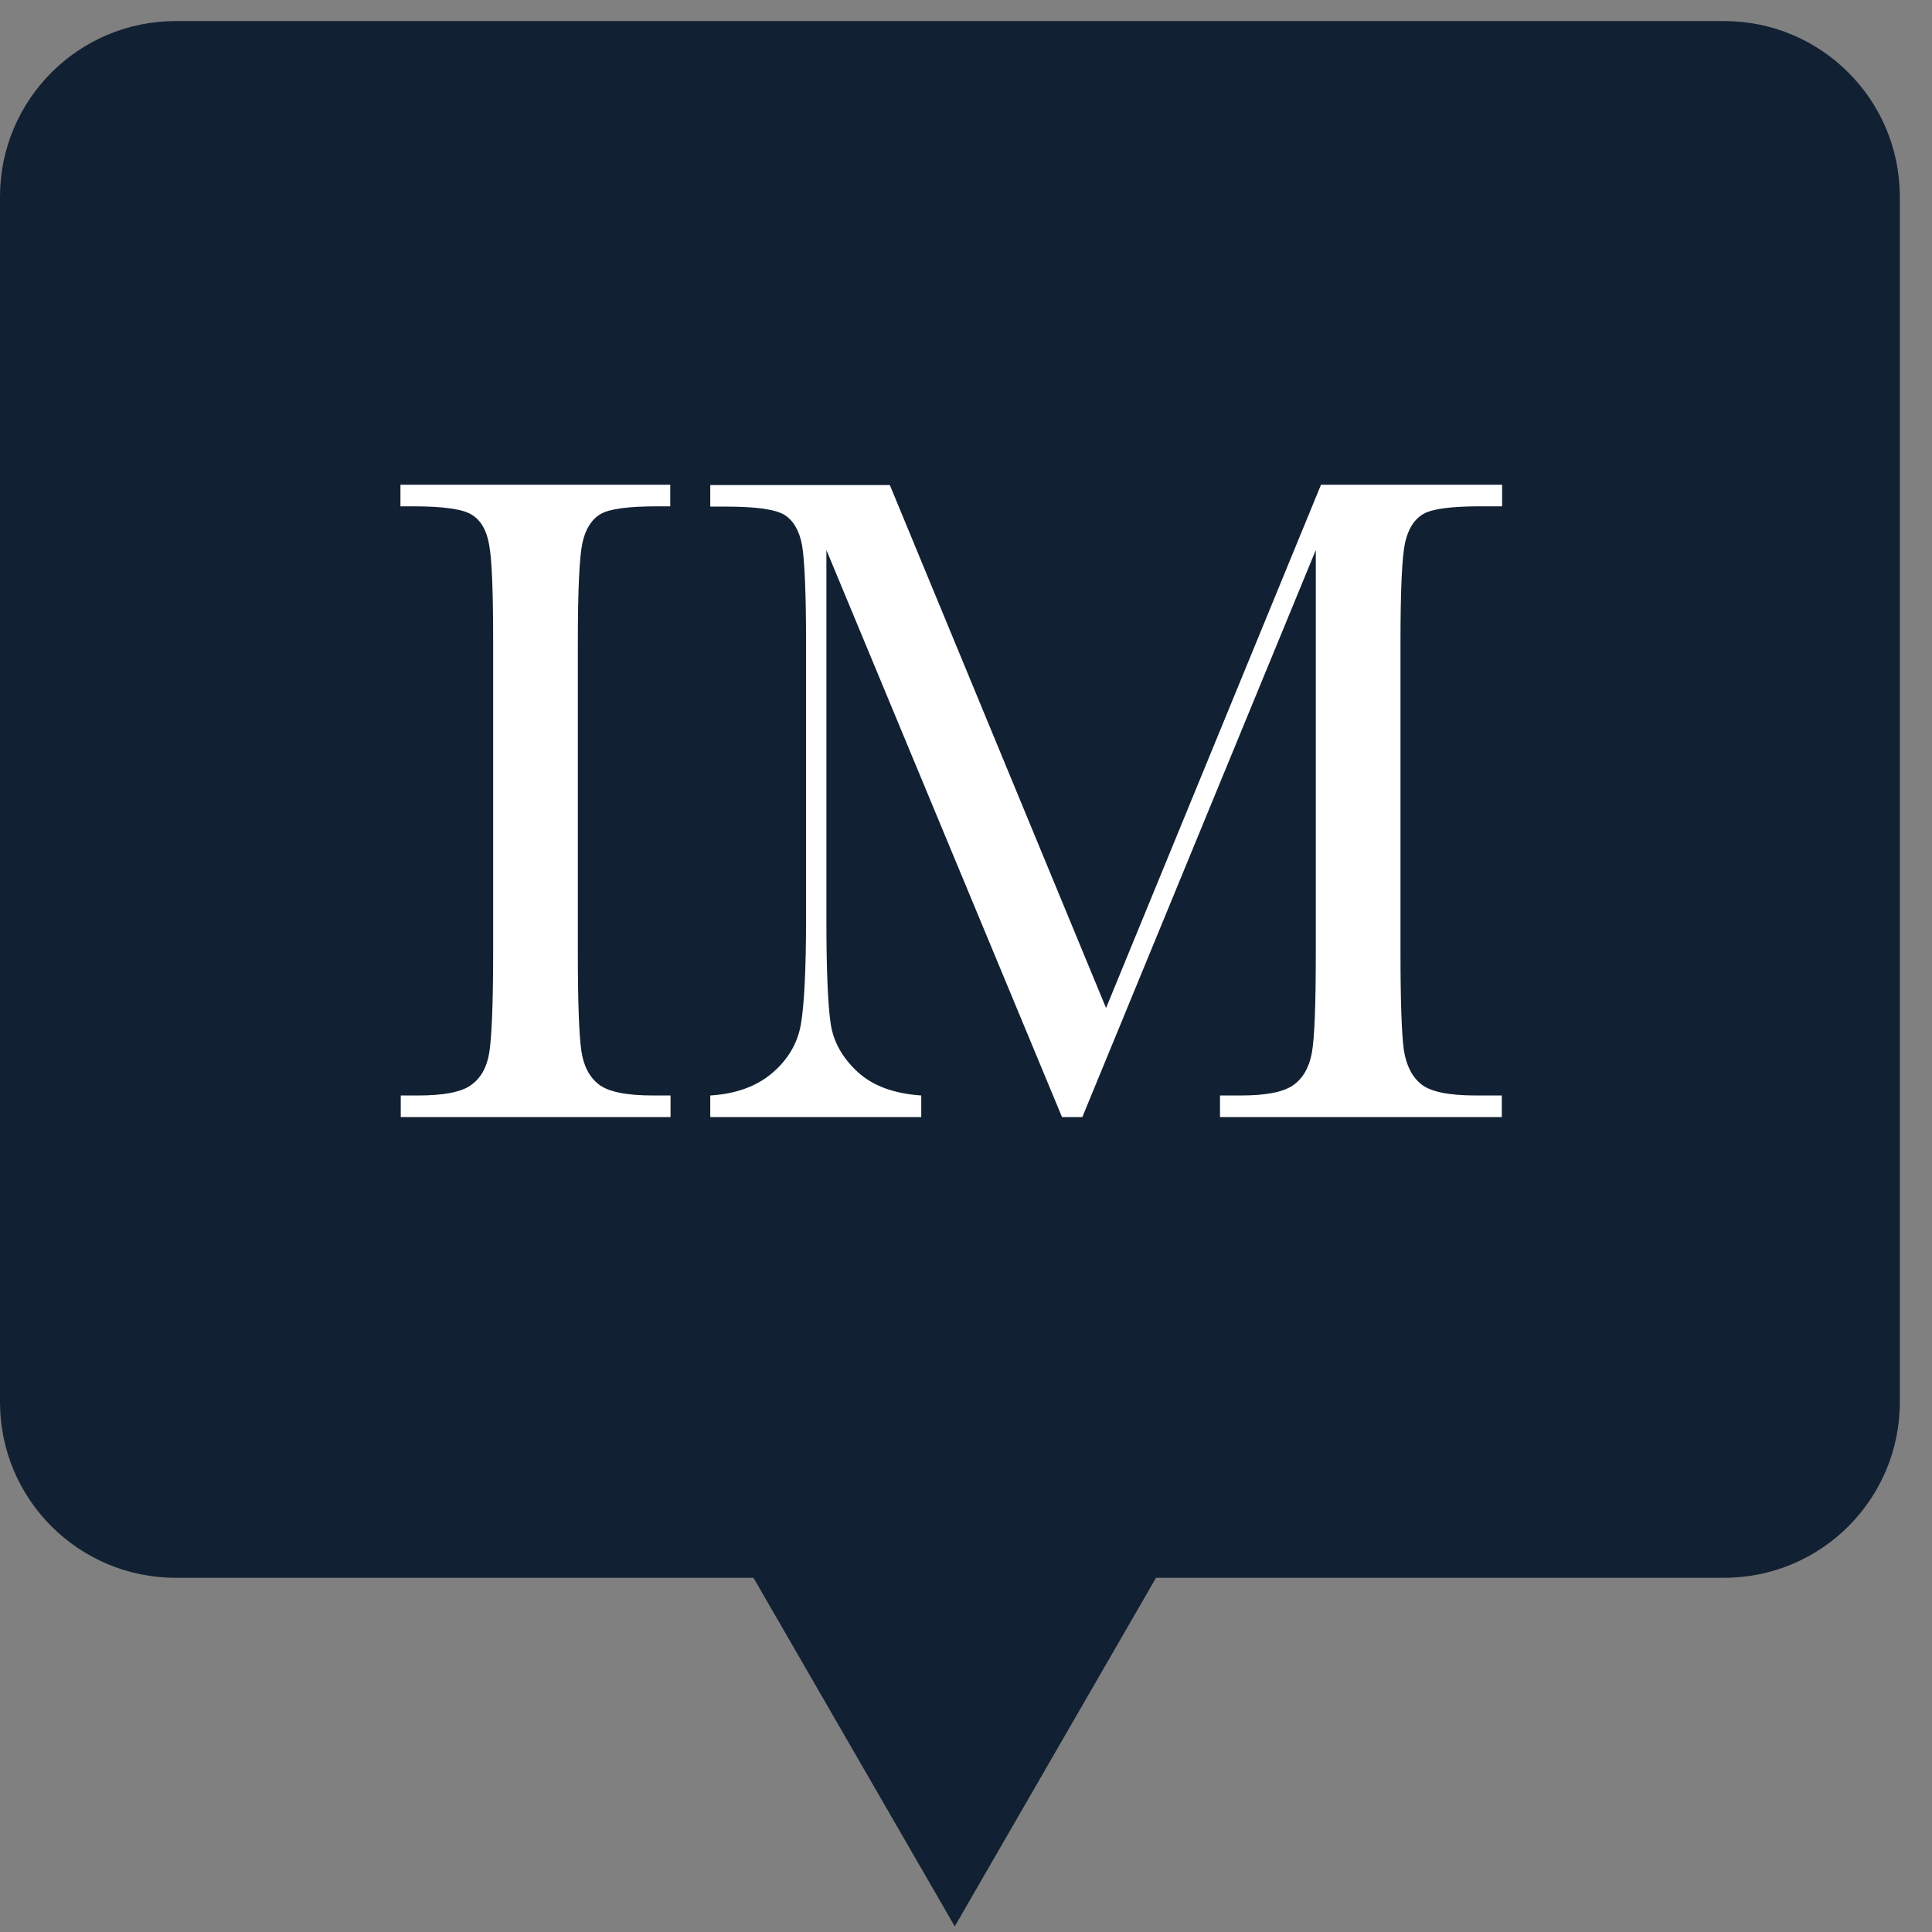 <svg width="55" height="55" viewBox="0 0 55 55" fill="none" xmlns="http://www.w3.org/2000/svg">
<rect x="0" y="0" width="55" height="55" fill="#808080" stroke="none"/>
<path d="M49.084 0.6H5C2.239 0.6 0 2.839 0 5.6V39.916C0 42.677 2.239 44.916 5 44.916H49.084C51.845 44.916 54.084 42.677 54.084 39.916V5.6C54.084 2.839 51.845 0.6 49.084 0.6Z" fill="#122033"/>
<path d="M27.18 54.84L33.156 44.49H21.204L27.18 54.84Z" fill="#122033"/>
<path d="M11.4 14.414V13.8H19.081V14.414H18.721C17.897 14.414 17.353 14.484 17.099 14.633C16.845 14.782 16.669 15.054 16.582 15.448C16.494 15.843 16.45 16.79 16.45 18.289V27.118C16.45 28.53 16.485 29.459 16.547 29.897C16.608 30.336 16.775 30.66 17.046 30.871C17.318 31.081 17.827 31.186 18.59 31.186H19.089V31.8H11.409V31.186H11.909C12.627 31.186 13.127 31.09 13.399 30.897C13.68 30.704 13.855 30.397 13.925 29.985C13.995 29.573 14.039 28.617 14.039 27.109V18.28C14.039 16.851 14.004 15.922 13.925 15.51C13.855 15.098 13.688 14.808 13.425 14.65C13.171 14.493 12.619 14.414 11.768 14.414H11.4Z" fill="white"/>
<path d="M31.487 28.696L37.606 13.8H42.762V14.414H42.139C41.315 14.414 40.772 14.484 40.517 14.633C40.263 14.782 40.088 15.054 40 15.448C39.912 15.843 39.869 16.79 39.869 18.289V27.118C39.869 28.53 39.904 29.459 39.965 29.897C40.035 30.336 40.202 30.66 40.465 30.871C40.737 31.081 41.245 31.186 42.008 31.186H42.753V31.8H34.731V31.186H35.327C36.037 31.186 36.528 31.09 36.809 30.897C37.089 30.704 37.265 30.397 37.343 29.985C37.422 29.573 37.458 28.617 37.458 27.109V15.659L30.812 31.8H30.233L23.526 15.659V26.197C23.526 27.644 23.57 28.626 23.648 29.143C23.727 29.669 23.99 30.125 24.42 30.52C24.85 30.914 25.455 31.134 26.226 31.186V31.8H20.22V31.186C20.939 31.142 21.527 30.932 21.974 30.555C22.421 30.178 22.701 29.713 22.798 29.17C22.894 28.626 22.947 27.6 22.947 26.119V18.289C22.947 16.86 22.903 15.931 22.833 15.518C22.754 15.106 22.587 14.817 22.333 14.659C22.079 14.501 21.527 14.422 20.676 14.422H20.22V13.809H25.332L31.487 28.696Z" fill="white"/>
</svg>
